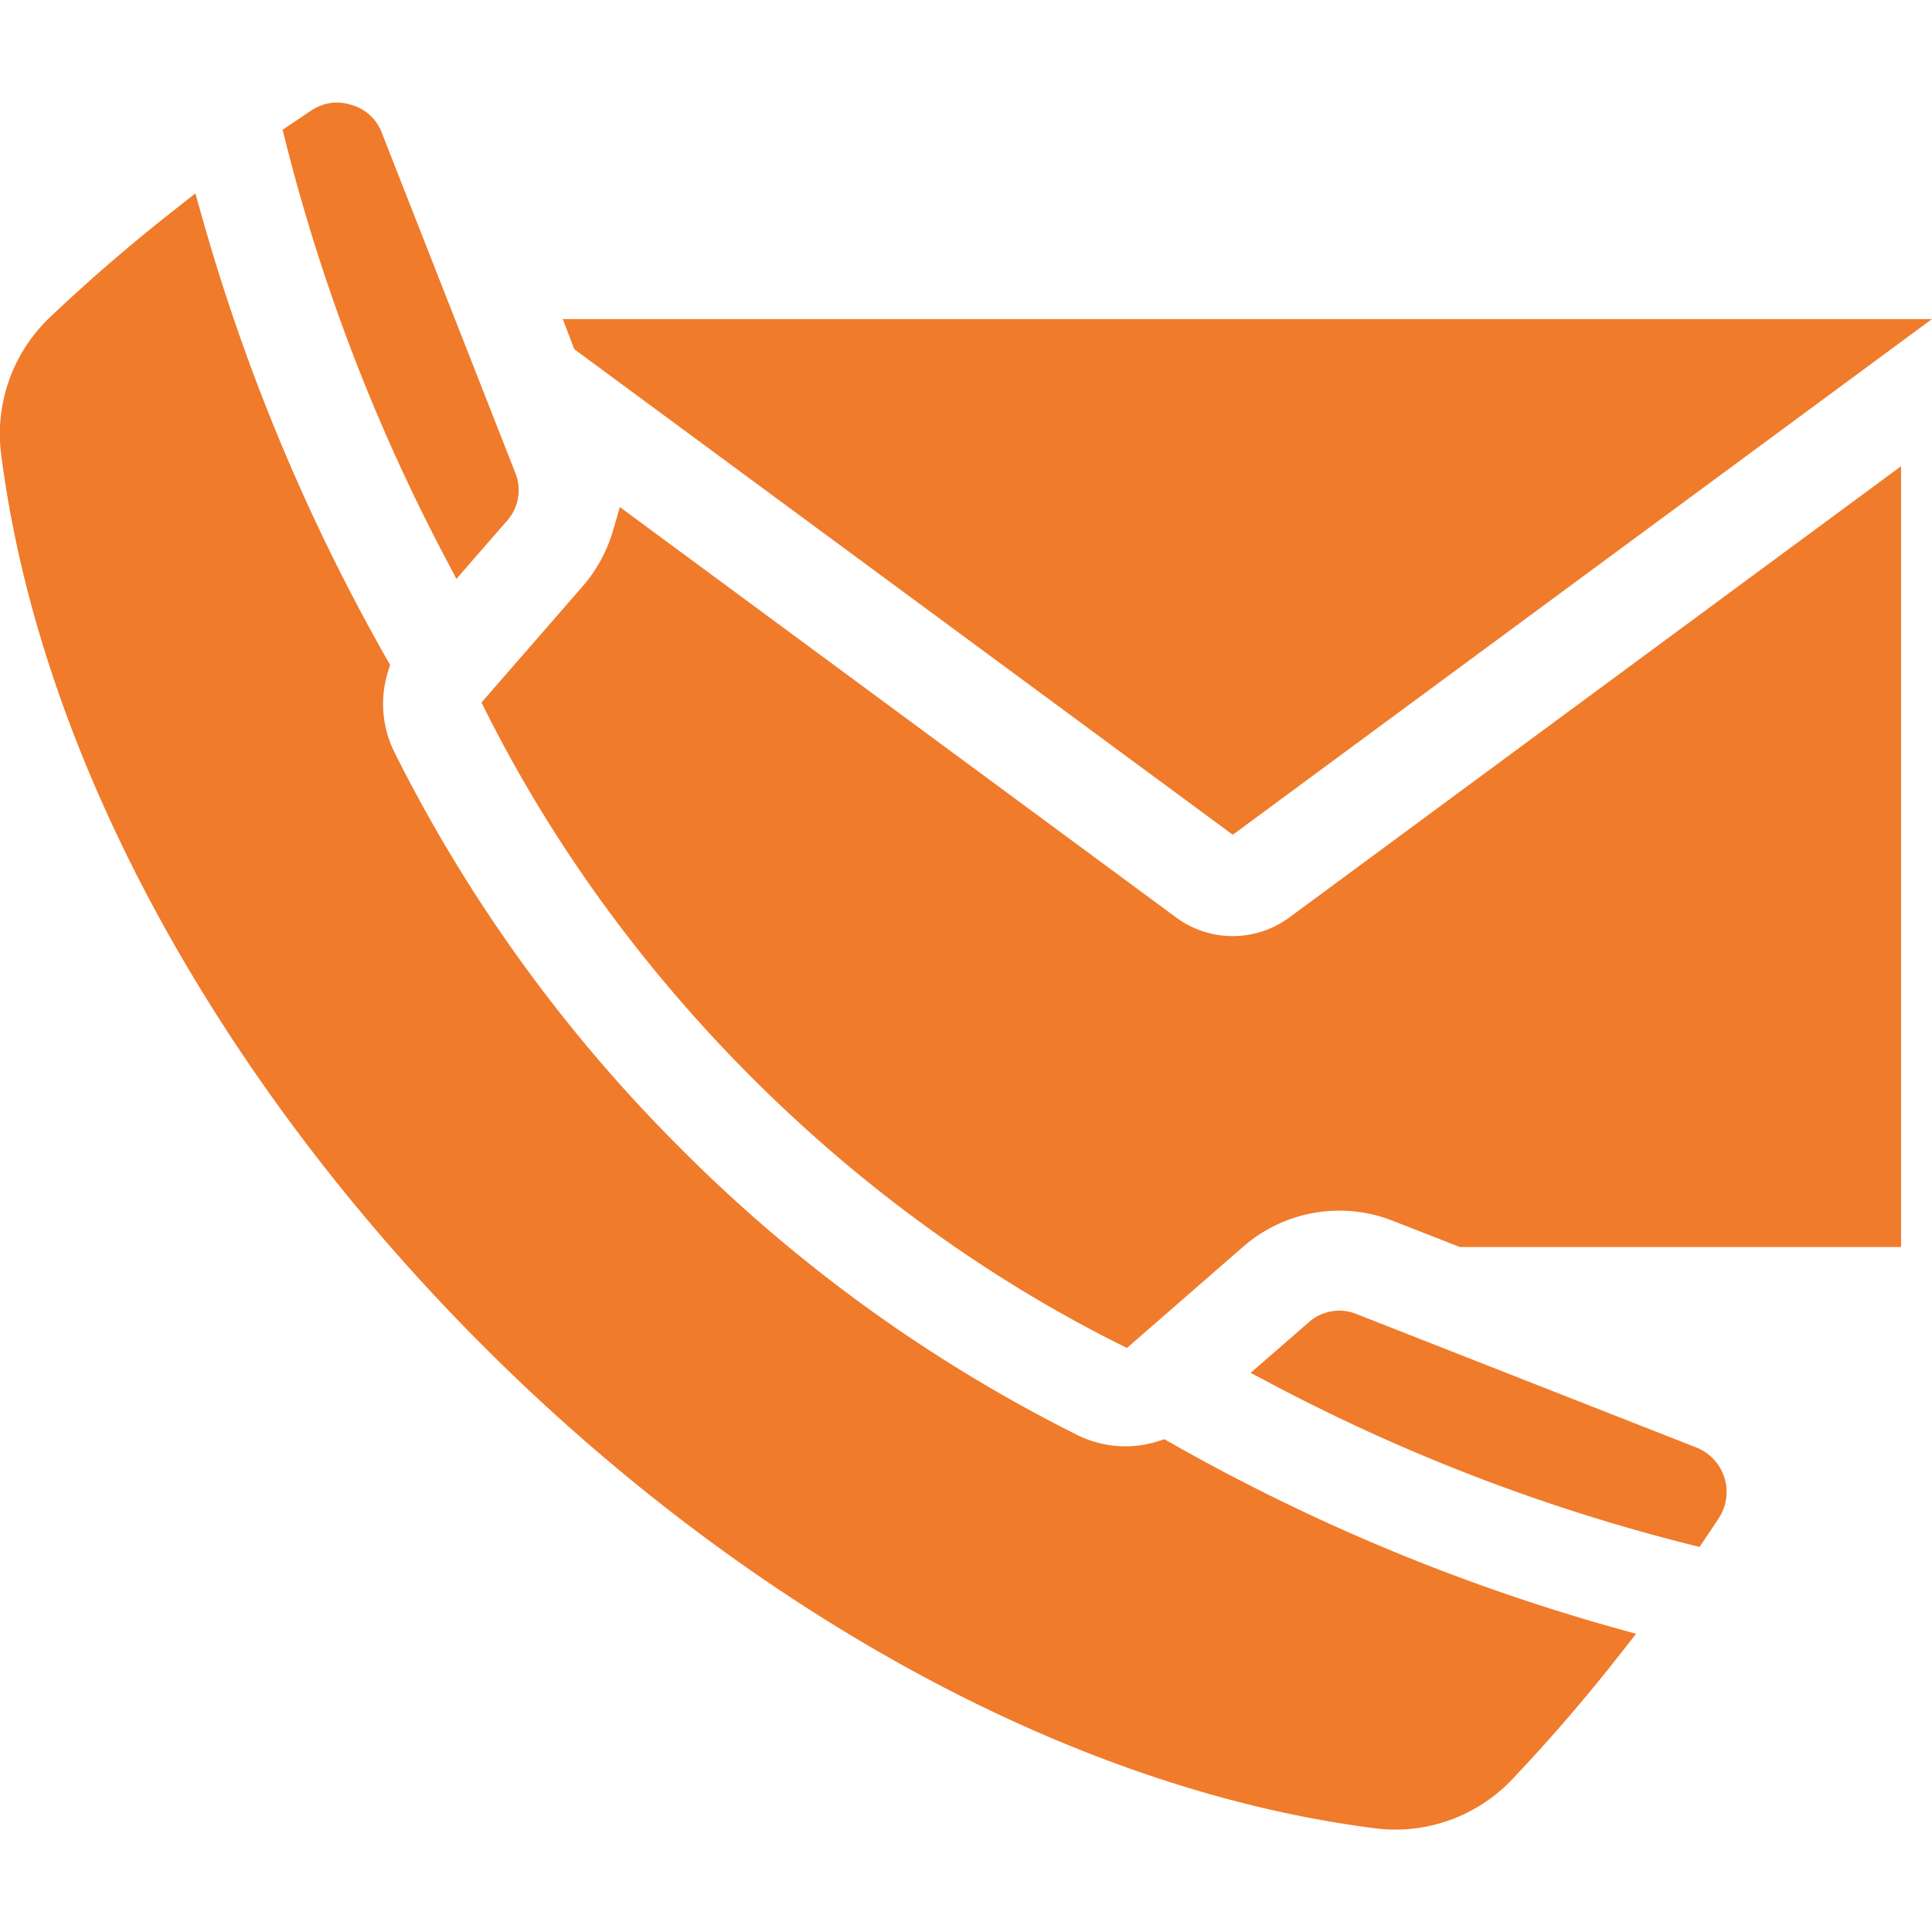 <svg xmlns="http://www.w3.org/2000/svg" xml:space="preserve" width="512" height="512" style="enable-background:new 0 0 512 512">
  <path fill="#f07b2b" fill-rule="evenodd" d="m386.9 330.48-17.52-6.85a38.75 38.75 0 0 0-40.05 6.87l-30.68 26.73-2.65-1.33c-70.8-35.56-131.51-96.29-167.07-167.08l-1.33-2.65 26.69-30.65a39.49 39.49 0 0 0 8.21-15.05l1.76-6.1L311.64 243.1a25.24 25.24 0 0 0 30.1 0L503.8 123.55v206.93zm62.62 53.11-89.83-35.28a12.16 12.16 0 0 0-12.92 2.17l-15.34 13.34 5.7 3.01a494.82 494.82 0 0 0 110.25 42.37l3.01.76 1.74-2.57c1.12-1.66 2.22-3.34 3.33-5a12.67 12.67 0 0 0-5.95-18.8zM53.57 57.63l-1.79-6.39-5.2 4.11a459.64 459.64 0 0 0-32.96 28.37A42.66 42.66 0 0 0 .4 121.12c21.57 165.44 197.83 341.77 363.3 363.31a42.7 42.7 0 0 0 37.39-13.25 463.29 463.29 0 0 0 28.4-33l4.09-5.2-6.37-1.78a524.68 524.68 0 0 1-116.95-48.84l-1.67-.95-1.84.58a28.47 28.47 0 0 1-21.28-1.72 400.3 400.3 0 0 1-105.04-75.88 401.06 401.06 0 0 1-75.88-105 28.72 28.72 0 0 1-1.74-21.35l.57-1.82-.94-1.67A525.37 525.37 0 0 1 53.58 57.62zm35.65-30.46a12.24 12.24 0 0 0-6.75 2.13l-.07.04-4.93 3.32-2.57 1.73.75 3.01a495.92 495.92 0 0 0 42.3 110.3l3 5.71 13.32-15.29a12.2 12.2 0 0 0 2.23-12.96l-35.26-89.82a12 12 0 0 0-7.94-7.48 13.04 13.04 0 0 0-4.08-.69zM512 84.55H149.14l3.06 8 174.5 128.67z" data-original="#0291f7"/>
</svg>
